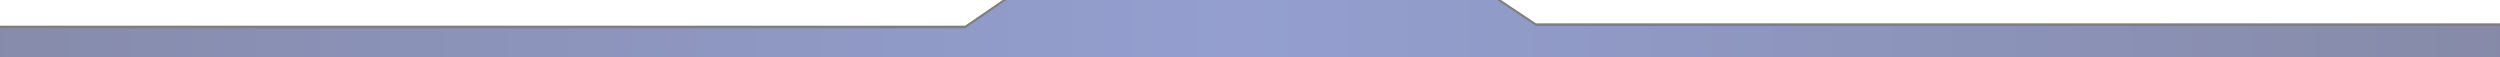 <?xml version="1.0" encoding="UTF-8"?>
<svg width="1920px" height="44px" viewBox="0 0 1920 44" version="1.1" xmlns="http://www.w3.org/2000/svg" xmlns:xlink="http://www.w3.org/1999/xlink">
    <title>footer</title>
    <defs>
        <linearGradient x1="0%" y1="100%" x2="100%" y2="100%" id="linearGradient-1">
            <stop stop-color="#0E1857" offset="0%"></stop>
            <stop stop-color="#2940A2" offset="49.716%"></stop>
            <stop stop-color="#0E1651" offset="100%"></stop>
        </linearGradient>
        <polygon id="path-2" points="0 22.07 741.193 22.07 772.919 43.796 1149.706 43.796 1179.602 23.9 1920 23.9 1920 0 0 0"></polygon>
        <filter x="-0.4%" y="-11.4%" width="100.7%" height="132.0%" filterUnits="objectBoundingBox" id="filter-3">
            <feOffset dx="0" dy="2" in="SourceAlpha" result="shadowOffsetOuter1"></feOffset>
            <feGaussianBlur stdDeviation="2" in="shadowOffsetOuter1" result="shadowBlurOuter1"></feGaussianBlur>
            <feComposite in="shadowBlurOuter1" in2="SourceAlpha" operator="out" result="shadowBlurOuter1"></feComposite>
            <feColorMatrix values="0 0 0 0 0   0 0 0 0 0   0 0 0 0 0  0 0 0 0.2 0" type="matrix" in="shadowBlurOuter1"></feColorMatrix>
        </filter>
    </defs>
    <g id="切图" stroke="none" stroke-width="1" fill="none" fill-rule="evenodd" opacity="0.5">
        <g id="路径-3" transform="translate(960, 21.898) scale(1, -1) translate(-960, -21.898) ">
            <use fill="black" fill-opacity="1" filter="url(#filter-3)" xlink:href="#path-2"></use>
            <use fill="url(#linearGradient-1)" fill-rule="evenodd" xlink:href="#path-2"></use>
        </g>
    </g>
</svg>